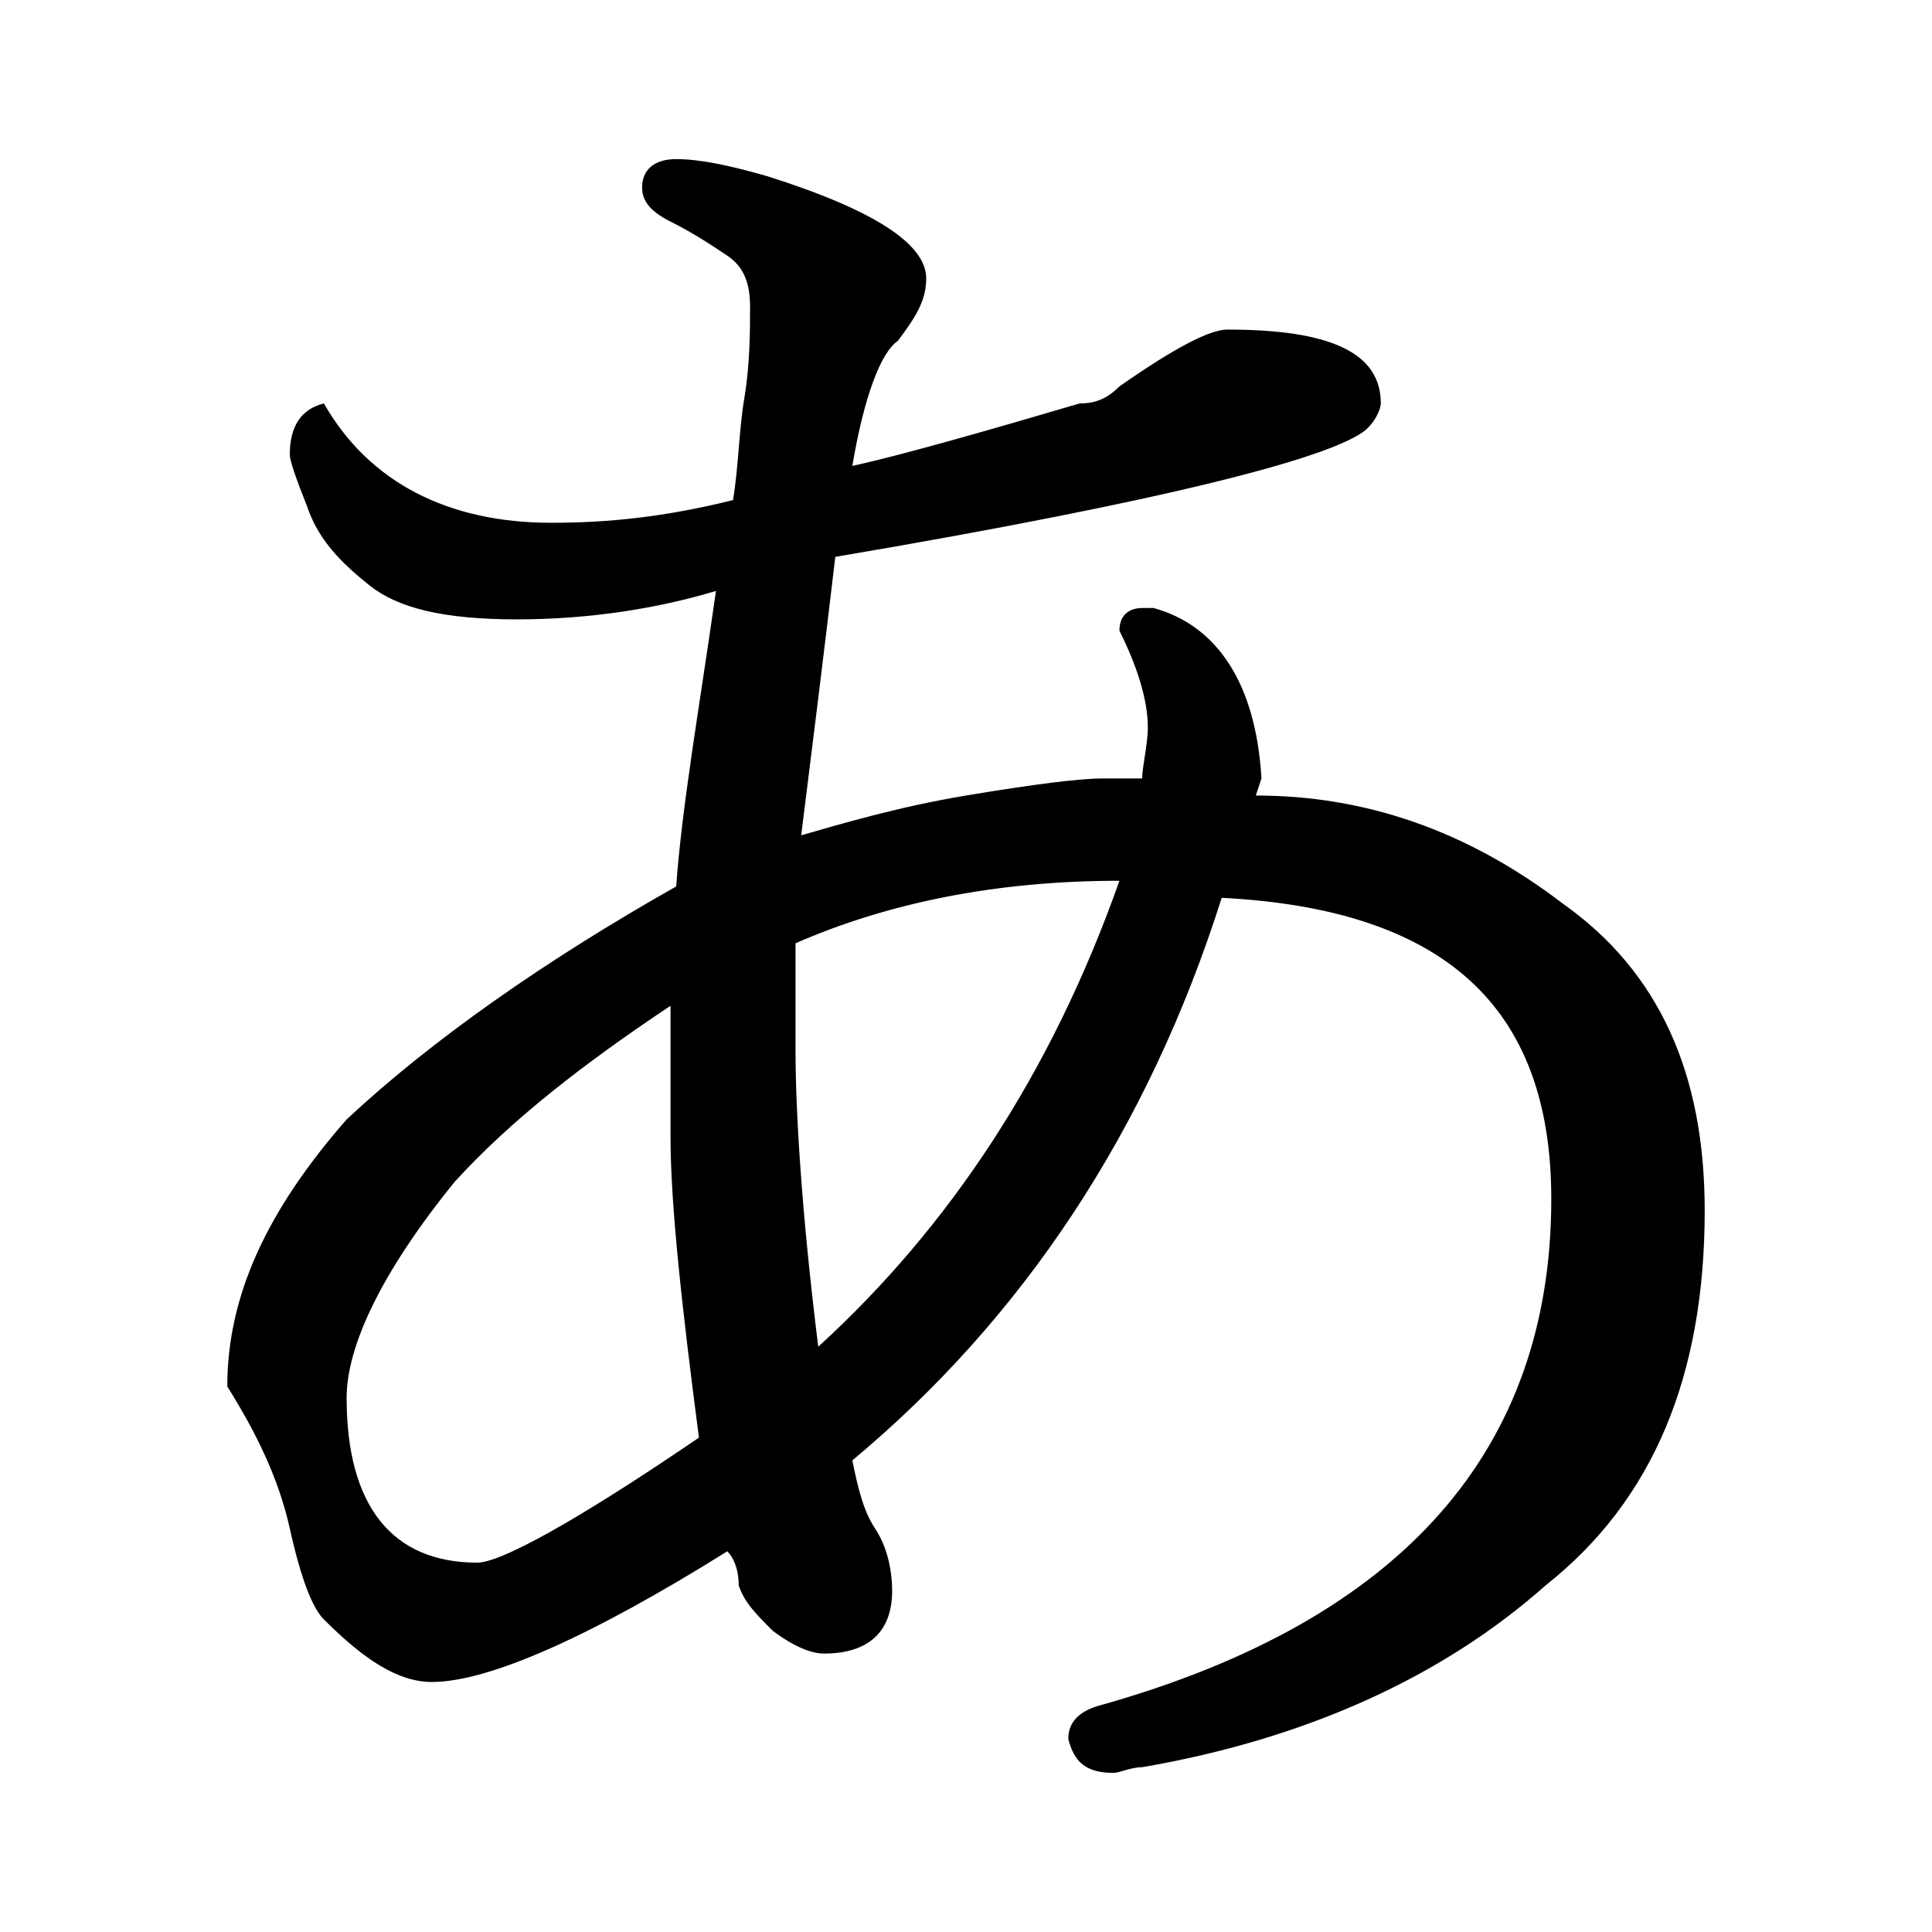 <?xml version="1.0" encoding="utf-8"?>
<!-- Generator: Adobe Illustrator 21.1.0, SVG Export Plug-In . SVG Version: 6.00 Build 0)  -->
<svg version="1.1" id="Layer_1" xmlns="http://www.w3.org/2000/svg" xmlns:xlink="http://www.w3.org/1999/xlink" x="0px" y="0px"
	 viewBox="0 0 34 34" style="enable-background:new 0 0 34 34;" xml:space="preserve">
<style type="text/css">
	.st0{fill:#FF716D;}
</style>
<g>
	<path d="M12.8,27.3c-2.4,1.5-4.2,2.3-5.2,2.3c-0.6,0-1.2-0.4-1.9-1.1c-0.2-0.2-0.4-0.7-0.6-1.6c-0.2-0.9-0.6-1.7-1.1-2.5
		c0-1.6,0.7-3.1,2.1-4.7c1.5-1.4,3.5-2.8,5.8-4.1c0.1-1.4,0.4-3.1,0.7-5.2c-1,0.3-2.2,0.5-3.5,0.5S7,10.7,6.5,10.3
		C6,9.9,5.6,9.5,5.4,8.9C5.2,8.4,5.1,8.1,5.1,8c0-0.5,0.2-0.8,0.6-0.9c0.8,1.4,2.2,2.1,4,2.1c1,0,2-0.1,3.2-0.4
		c0.1-0.6,0.1-1.2,0.2-1.8c0.1-0.6,0.1-1.2,0.1-1.6s-0.1-0.7-0.4-0.9s-0.6-0.4-1-0.6c-0.4-0.2-0.5-0.4-0.5-0.6
		c0-0.3,0.2-0.5,0.6-0.5s0.9,0.1,1.6,0.3c1.9,0.6,2.8,1.2,2.8,1.8c0,0.4-0.2,0.7-0.5,1.1C15.5,6.2,15.2,7,15,8.2
		c0.9-0.2,2.3-0.6,4-1.1c0.3,0,0.5-0.1,0.7-0.3c1-0.7,1.6-1,1.9-1c1.8,0,2.7,0.4,2.7,1.3c0,0.1-0.1,0.3-0.2,0.4
		c-0.4,0.5-3.5,1.3-9.4,2.3c-0.2,1.7-0.4,3.3-0.6,4.9c0.7-0.2,1.7-0.5,2.9-0.7c1.2-0.2,2-0.3,2.4-0.3h0.7c0-0.2,0.1-0.6,0.1-0.9
		c0-0.5-0.2-1.1-0.5-1.7c0-0.3,0.2-0.4,0.4-0.4c0.1,0,0.1,0,0.2,0c1.1,0.3,1.8,1.3,1.9,3L22.1,14c1.9,0,3.7,0.6,5.4,1.9
		c1.7,1.2,2.5,3,2.5,5.4c0,2.9-0.9,5.1-2.8,6.6c-1.8,1.6-4.2,2.7-7.1,3.2c-0.2,0-0.4,0.1-0.5,0.1c-0.5,0-0.7-0.2-0.8-0.6
		c0-0.3,0.2-0.5,0.6-0.6c5.3-1.5,7.9-4.5,7.9-8.9c0-3.4-1.9-5.1-5.8-5.3c-1.3,4.1-3.5,7.4-6.5,9.9c0.1,0.5,0.2,0.9,0.4,1.2
		c0.2,0.3,0.3,0.7,0.3,1.1c0,0.7-0.4,1.1-1.2,1.1c-0.2,0-0.5-0.1-0.9-0.4c-0.3-0.3-0.5-0.5-0.6-0.8C13,27.6,12.9,27.4,12.8,27.3z
		 M6.1,24.6c0,1.9,0.8,2.9,2.3,2.9c0.4,0,1.7-0.7,3.9-2.2C12,23,11.8,21.2,11.8,20v-2.3c-1.5,1-2.8,2-3.8,3.1
		C6.7,22.4,6.1,23.7,6.1,24.6z M14.4,23.7c2.3-2.1,4.1-4.8,5.3-8.2c-2.2,0-4.1,0.4-5.7,1.1v1.9C14,19.5,14.1,21.3,14.4,23.7z"/>
</g>
</svg>

